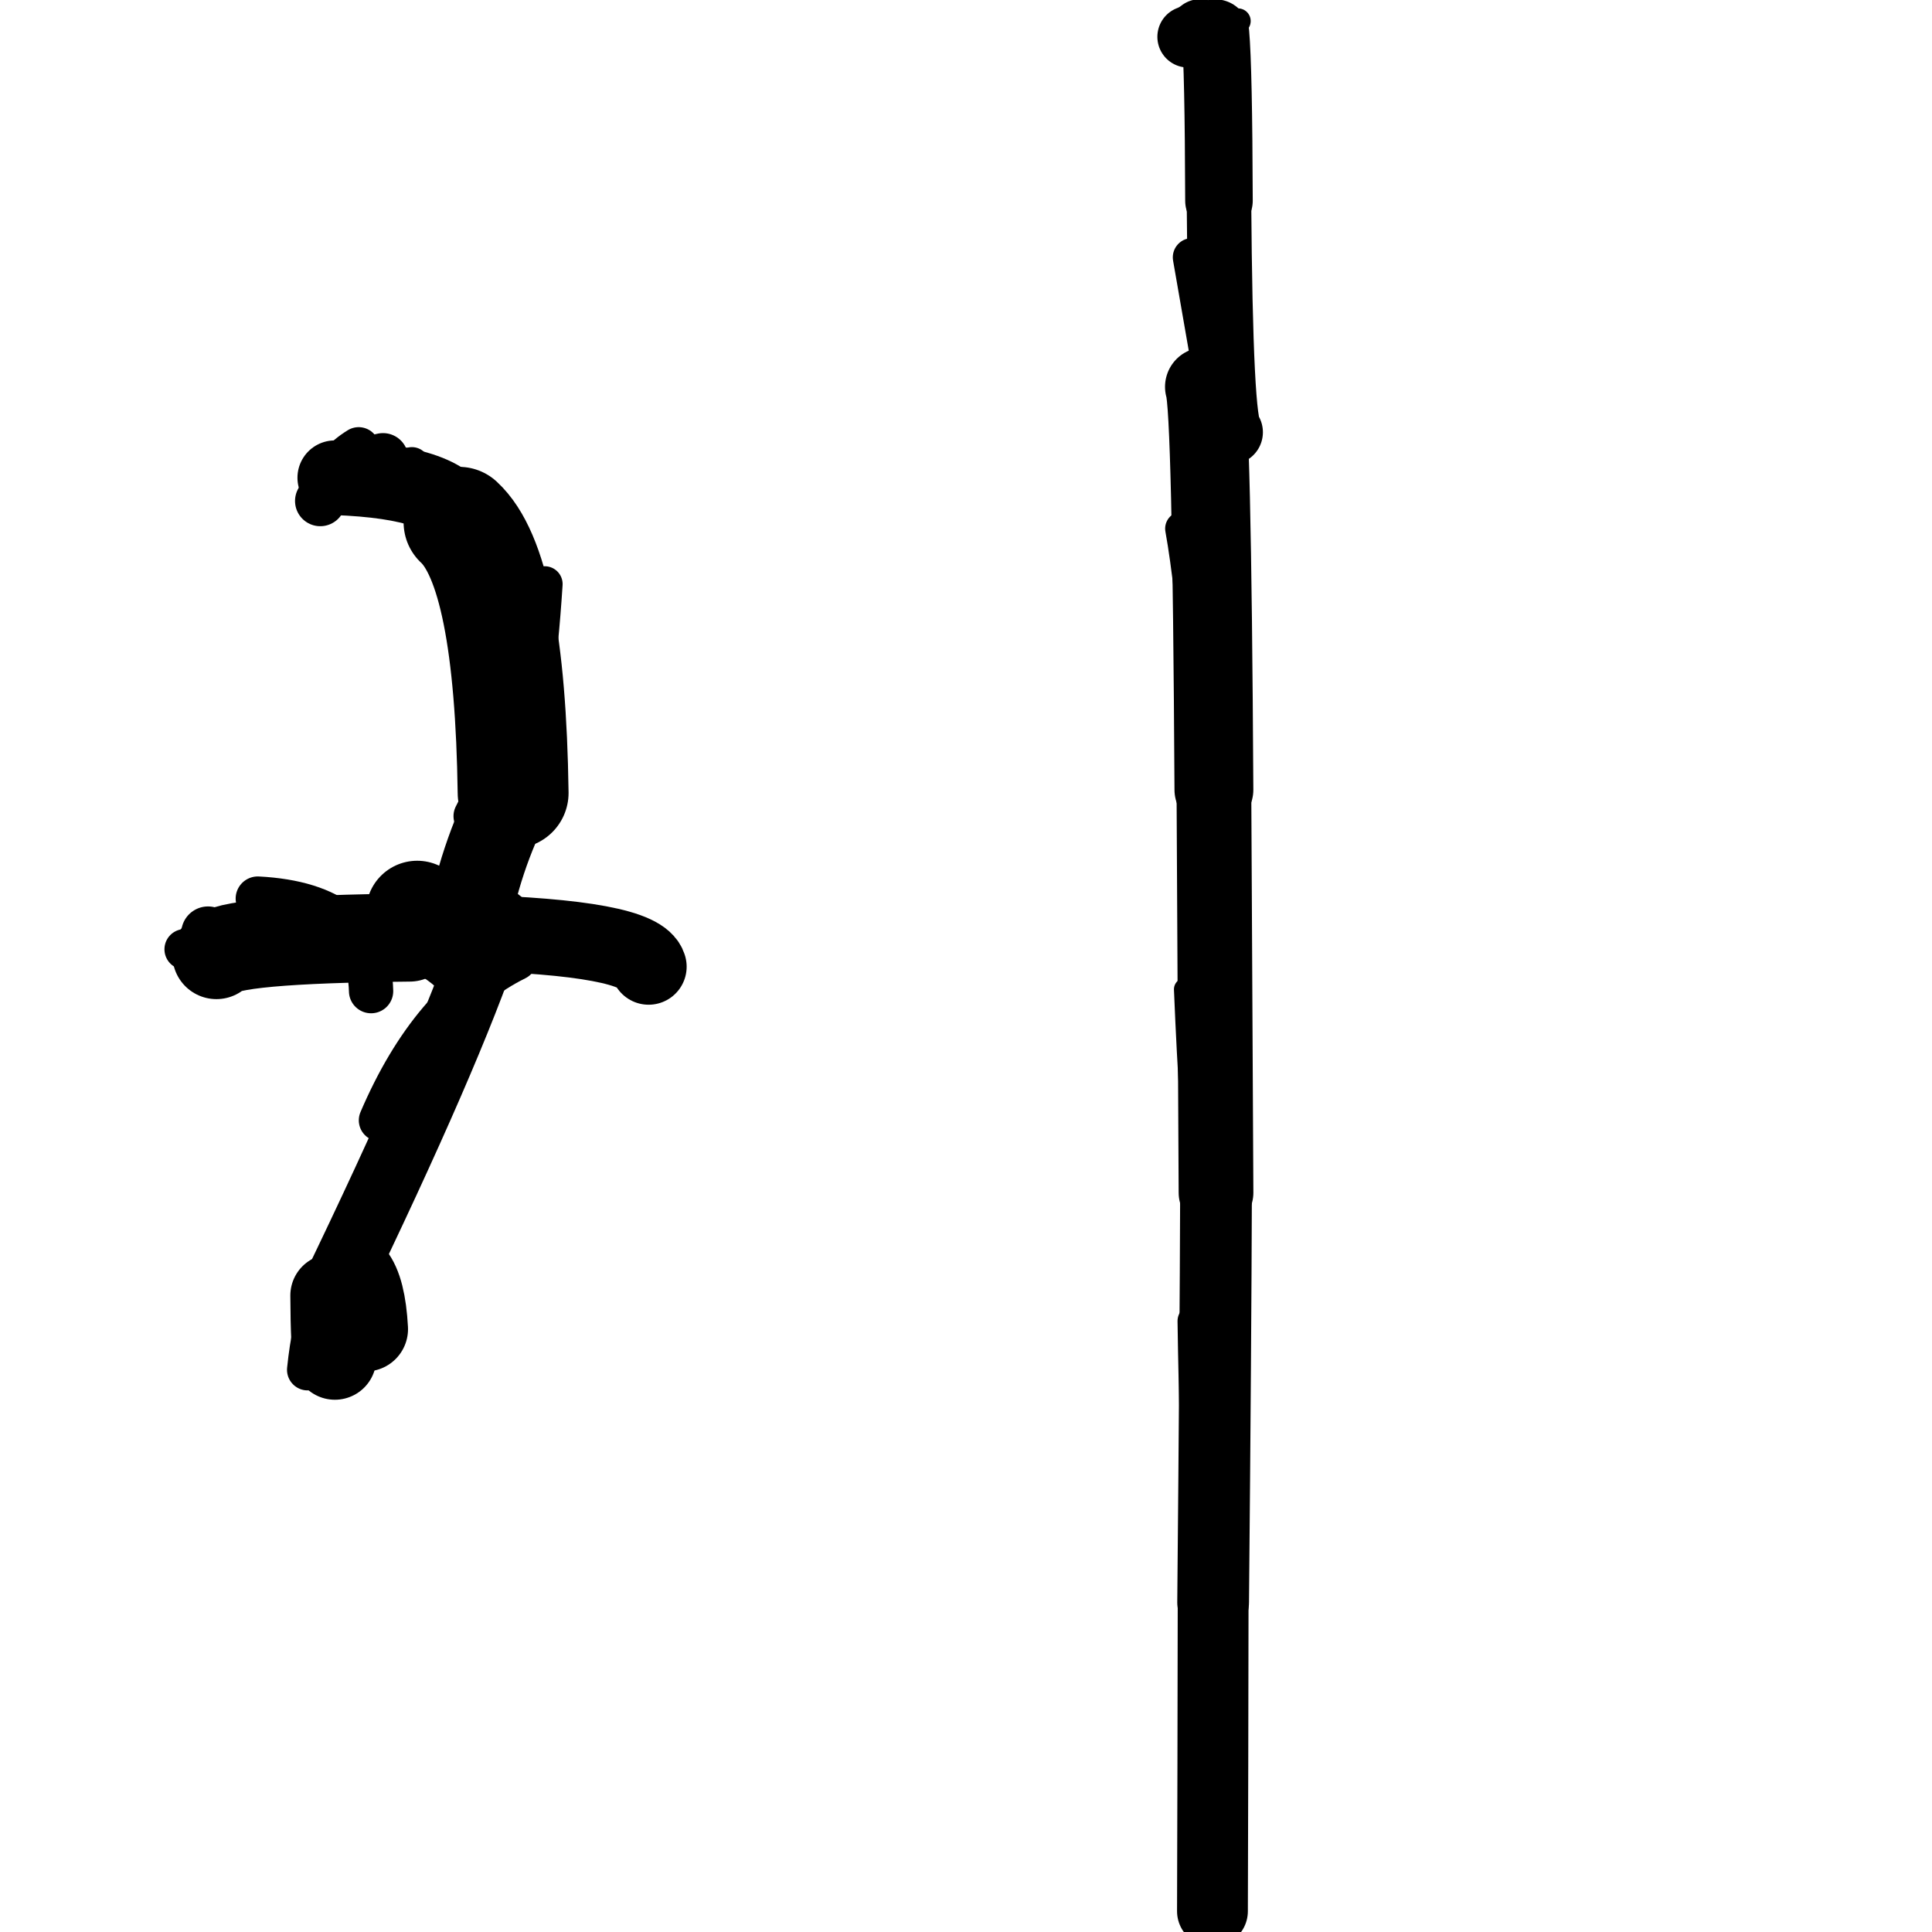 <?xml version="1.0" ?>
<svg height="140" width="140" xmlns="http://www.w3.org/2000/svg">
  <path d="M 89.177, 31.321 Q 88.447, 30.873, 88.331, 14.547 " fill="none" id="curve_1" stroke="#000000" stroke-linecap="round" stroke-linejoin="round" stroke-width="4.676"/>
  <path d="M 88.331, 14.547 Q 88.303, 4.967, 88.076, 2.401 " fill="none" id="curve_1" stroke="#000000" stroke-linecap="round" stroke-linejoin="round" stroke-width="4.895"/>
  <path d="M 87.279, 28.032 Q 87.812, 29.532, 87.965, 57.227 " fill="none" id="curve_2" stroke="#000000" stroke-linecap="round" stroke-linejoin="round" stroke-width="5.714"/>
  <path d="M 87.965, 57.227 Q 88.006, 64.642, 88.117, 86.43 " fill="none" id="curve_2" stroke="#000000" stroke-linecap="round" stroke-linejoin="round" stroke-width="5.414"/>
  <path d="M 88.117, 86.43 Q 88.085, 96.953, 87.908, 116.108 " fill="none" id="curve_2" stroke="#000000" stroke-linecap="round" stroke-linejoin="round" stroke-width="5.198"/>
  <path d="M 87.908, 116.108 Q 87.891, 128.589, 87.859, 138.491 " fill="none" id="curve_2" stroke="#000000" stroke-linecap="round" stroke-linejoin="round" stroke-width="5.132"/>
  <path d="M 87.859, 138.491 Q 87.504, 138.176, 87.159, 137.686 " fill="none" id="curve_2" stroke="#000000" stroke-linecap="round" stroke-linejoin="round" stroke-width="3.16"/>
  <path d="M 87.932, 114.979 Q 86.768, 113.573, 86.512, 95.724 " fill="none" id="curve_4" stroke="#000000" stroke-linecap="round" stroke-linejoin="round" stroke-width="2.367"/>
  <path d="M 89.051, 50.716 Q 88.959, 46.171, 88.88, 33.003 " fill="none" id="curve_6" stroke="#000000" stroke-linecap="round" stroke-linejoin="round" stroke-width="2.938"/>
  <path d="M 88.88, 33.003 Q 87.852, 27.062, 86.381, 18.649 " fill="none" id="curve_6" stroke="#000000" stroke-linecap="round" stroke-linejoin="round" stroke-width="2.791"/>
  <path d="M 86.095, 2.667 Q 86.579, 2.484, 86.974, 2.164 " fill="none" id="curve_7" stroke="#000000" stroke-linecap="round" stroke-linejoin="round" stroke-width="4.455"/>
  <path d="M 85.662, 38.303 Q 86.381, 42.307, 86.956, 49.849 " fill="none" id="curve_9" stroke="#000000" stroke-linecap="round" stroke-linejoin="round" stroke-width="2.462"/>
  <path d="M 47.002, 70.05 Q 46.406, 67.94, 33.822, 67.584 " fill="none" id="curve_13" stroke="#000000" stroke-linecap="round" stroke-linejoin="round" stroke-width="5.511"/>
  <path d="M 33.822, 67.584 Q 34.692, 62.225, 37.183, 57.461 " fill="none" id="curve_13" stroke="#000000" stroke-linecap="round" stroke-linejoin="round" stroke-width="6.043"/>
  <path d="M 37.183, 57.461 Q 36.958, 41.252, 33.264, 37.848 " fill="none" id="curve_13" stroke="#000000" stroke-linecap="round" stroke-linejoin="round" stroke-width="8.035"/>
  <path d="M 33.264, 37.848 Q 32.833, 34.934, 24.258, 34.618 " fill="none" id="curve_13" stroke="#000000" stroke-linecap="round" stroke-linejoin="round" stroke-width="5.407"/>
  <path d="M 30.232, 66.086 Q 30.389, 67.574, 35.367, 67.805 " fill="none" id="curve_14" stroke="#000000" stroke-linecap="round" stroke-linejoin="round" stroke-width="7.426"/>
  <path d="M 35.367, 67.805 Q 32.564, 76.245, 24.041, 93.879 " fill="none" id="curve_14" stroke="#000000" stroke-linecap="round" stroke-linejoin="round" stroke-width="4.87"/>
  <path d="M 24.041, 93.879 Q 24.061, 97.815, 24.268, 98.428 " fill="none" id="curve_14" stroke="#000000" stroke-linecap="round" stroke-linejoin="round" stroke-width="6.005"/>
  <path d="M 15.683, 69.21 Q 16.342, 68.071, 29.69, 67.94 " fill="none" id="curve_15" stroke="#000000" stroke-linecap="round" stroke-linejoin="round" stroke-width="6.38"/>
  <path d="M 15.074, 67.626 Q 15.465, 67.763, 16.289, 68.006 " fill="none" id="curve_21" stroke="#000000" stroke-linecap="round" stroke-linejoin="round" stroke-width="3.885"/>
  <path d="M 16.289, 68.006 Q 16.755, 67.919, 17.958, 67.756 " fill="none" id="curve_21" stroke="#000000" stroke-linecap="round" stroke-linejoin="round" stroke-width="3.699"/>
  <path d="M 26.497, 96.309 Q 26.341, 93.434, 25.511, 92.419 " fill="none" id="curve_22" stroke="#000000" stroke-linecap="round" stroke-linejoin="round" stroke-width="6.14"/>
  <path d="M 37.7, 53.4 Q 38.878, 51.54, 39.475, 42.326 " fill="none" id="curve_23" stroke="#000000" stroke-linecap="round" stroke-linejoin="round" stroke-width="2.589"/>
  <path d="M 23.742, 35.138 Q 24.265, 33.526, 25.99, 32.461 " fill="none" id="curve_25" stroke="#000000" stroke-linecap="round" stroke-linejoin="round" stroke-width="3.016"/>
  <path d="M 13.383, 68.789 Q 16.119, 68.185, 18.402, 66.484 " fill="none" id="curve_27" stroke="#000000" stroke-linecap="round" stroke-linejoin="round" stroke-width="2.933"/>
  <path d="M 18.402, 66.484 Q 29.14, 67.205, 32.805, 70.932 " fill="none" id="curve_27" stroke="#000000" stroke-linecap="round" stroke-linejoin="round" stroke-width="2.543"/>
  <path d="M 26.89, 71.821 Q 26.738, 65.54, 18.681, 65.115 " fill="none" id="curve_41" stroke="#000000" stroke-linecap="round" stroke-linejoin="round" stroke-width="3.21"/>
  <path d="M 37.393, 69.527 Q 31.199, 72.587, 27.521, 81.182 " fill="none" id="curve_42" stroke="#000000" stroke-linecap="round" stroke-linejoin="round" stroke-width="3.042"/>
  <path d="M 22.291, 99.261 Q 22.933, 92.968, 25.625, 90.074 " fill="none" id="curve_43" stroke="#000000" stroke-linecap="round" stroke-linejoin="round" stroke-width="2.987"/>
  <path d="M 34.413, 59.14 Q 35.775, 56.331, 38.133, 53.377 " fill="none" id="curve_44" stroke="#000000" stroke-linecap="round" stroke-linejoin="round" stroke-width="3.102"/>
  <path d="M 27.754, 33.214 Q 24.81, 33.793, 23.209, 36.301 " fill="none" id="curve_47" stroke="#000000" stroke-linecap="round" stroke-linejoin="round" stroke-width="3.66"/>
  <path d="M 87.263, 1.569 Q 88.328, 1.556, 89.713, 1.525 " fill="none" id="curve_53" stroke="#000000" stroke-linecap="round" stroke-linejoin="round" stroke-width="1.834"/>
  <path d="M 88.854, 54.555 Q 88.819, 53.618, 88.723, 52.985 " fill="none" id="curve_82" stroke="#000000" stroke-linecap="round" stroke-linejoin="round" stroke-width="2.748"/>
  <path d="M 86.788, 84.59 Q 86.279, 81.389, 85.881, 71.685 " fill="none" id="curve_110" stroke="#000000" stroke-linecap="round" stroke-linejoin="round" stroke-width="1.624"/>
  <path d="M 23.548, 34.26 Q 24.324, 33.619, 26.872, 33.096 " fill="none" id="curve_159" stroke="#000000" stroke-linecap="round" stroke-linejoin="round" stroke-width="2.696"/>
  <path d="M 26.576, 35.299 Q 27.412, 34.549, 29.847, 33.696 " fill="none" id="curve_164" stroke="#000000" stroke-linecap="round" stroke-linejoin="round" stroke-width="2.593"/>
  <path d="M 17.886, 69.772 Q 19.027, 69.737, 22.364, 69.697 " fill="none" id="curve_171" stroke="#000000" stroke-linecap="round" stroke-linejoin="round" stroke-width="2.92"/>
</svg>
